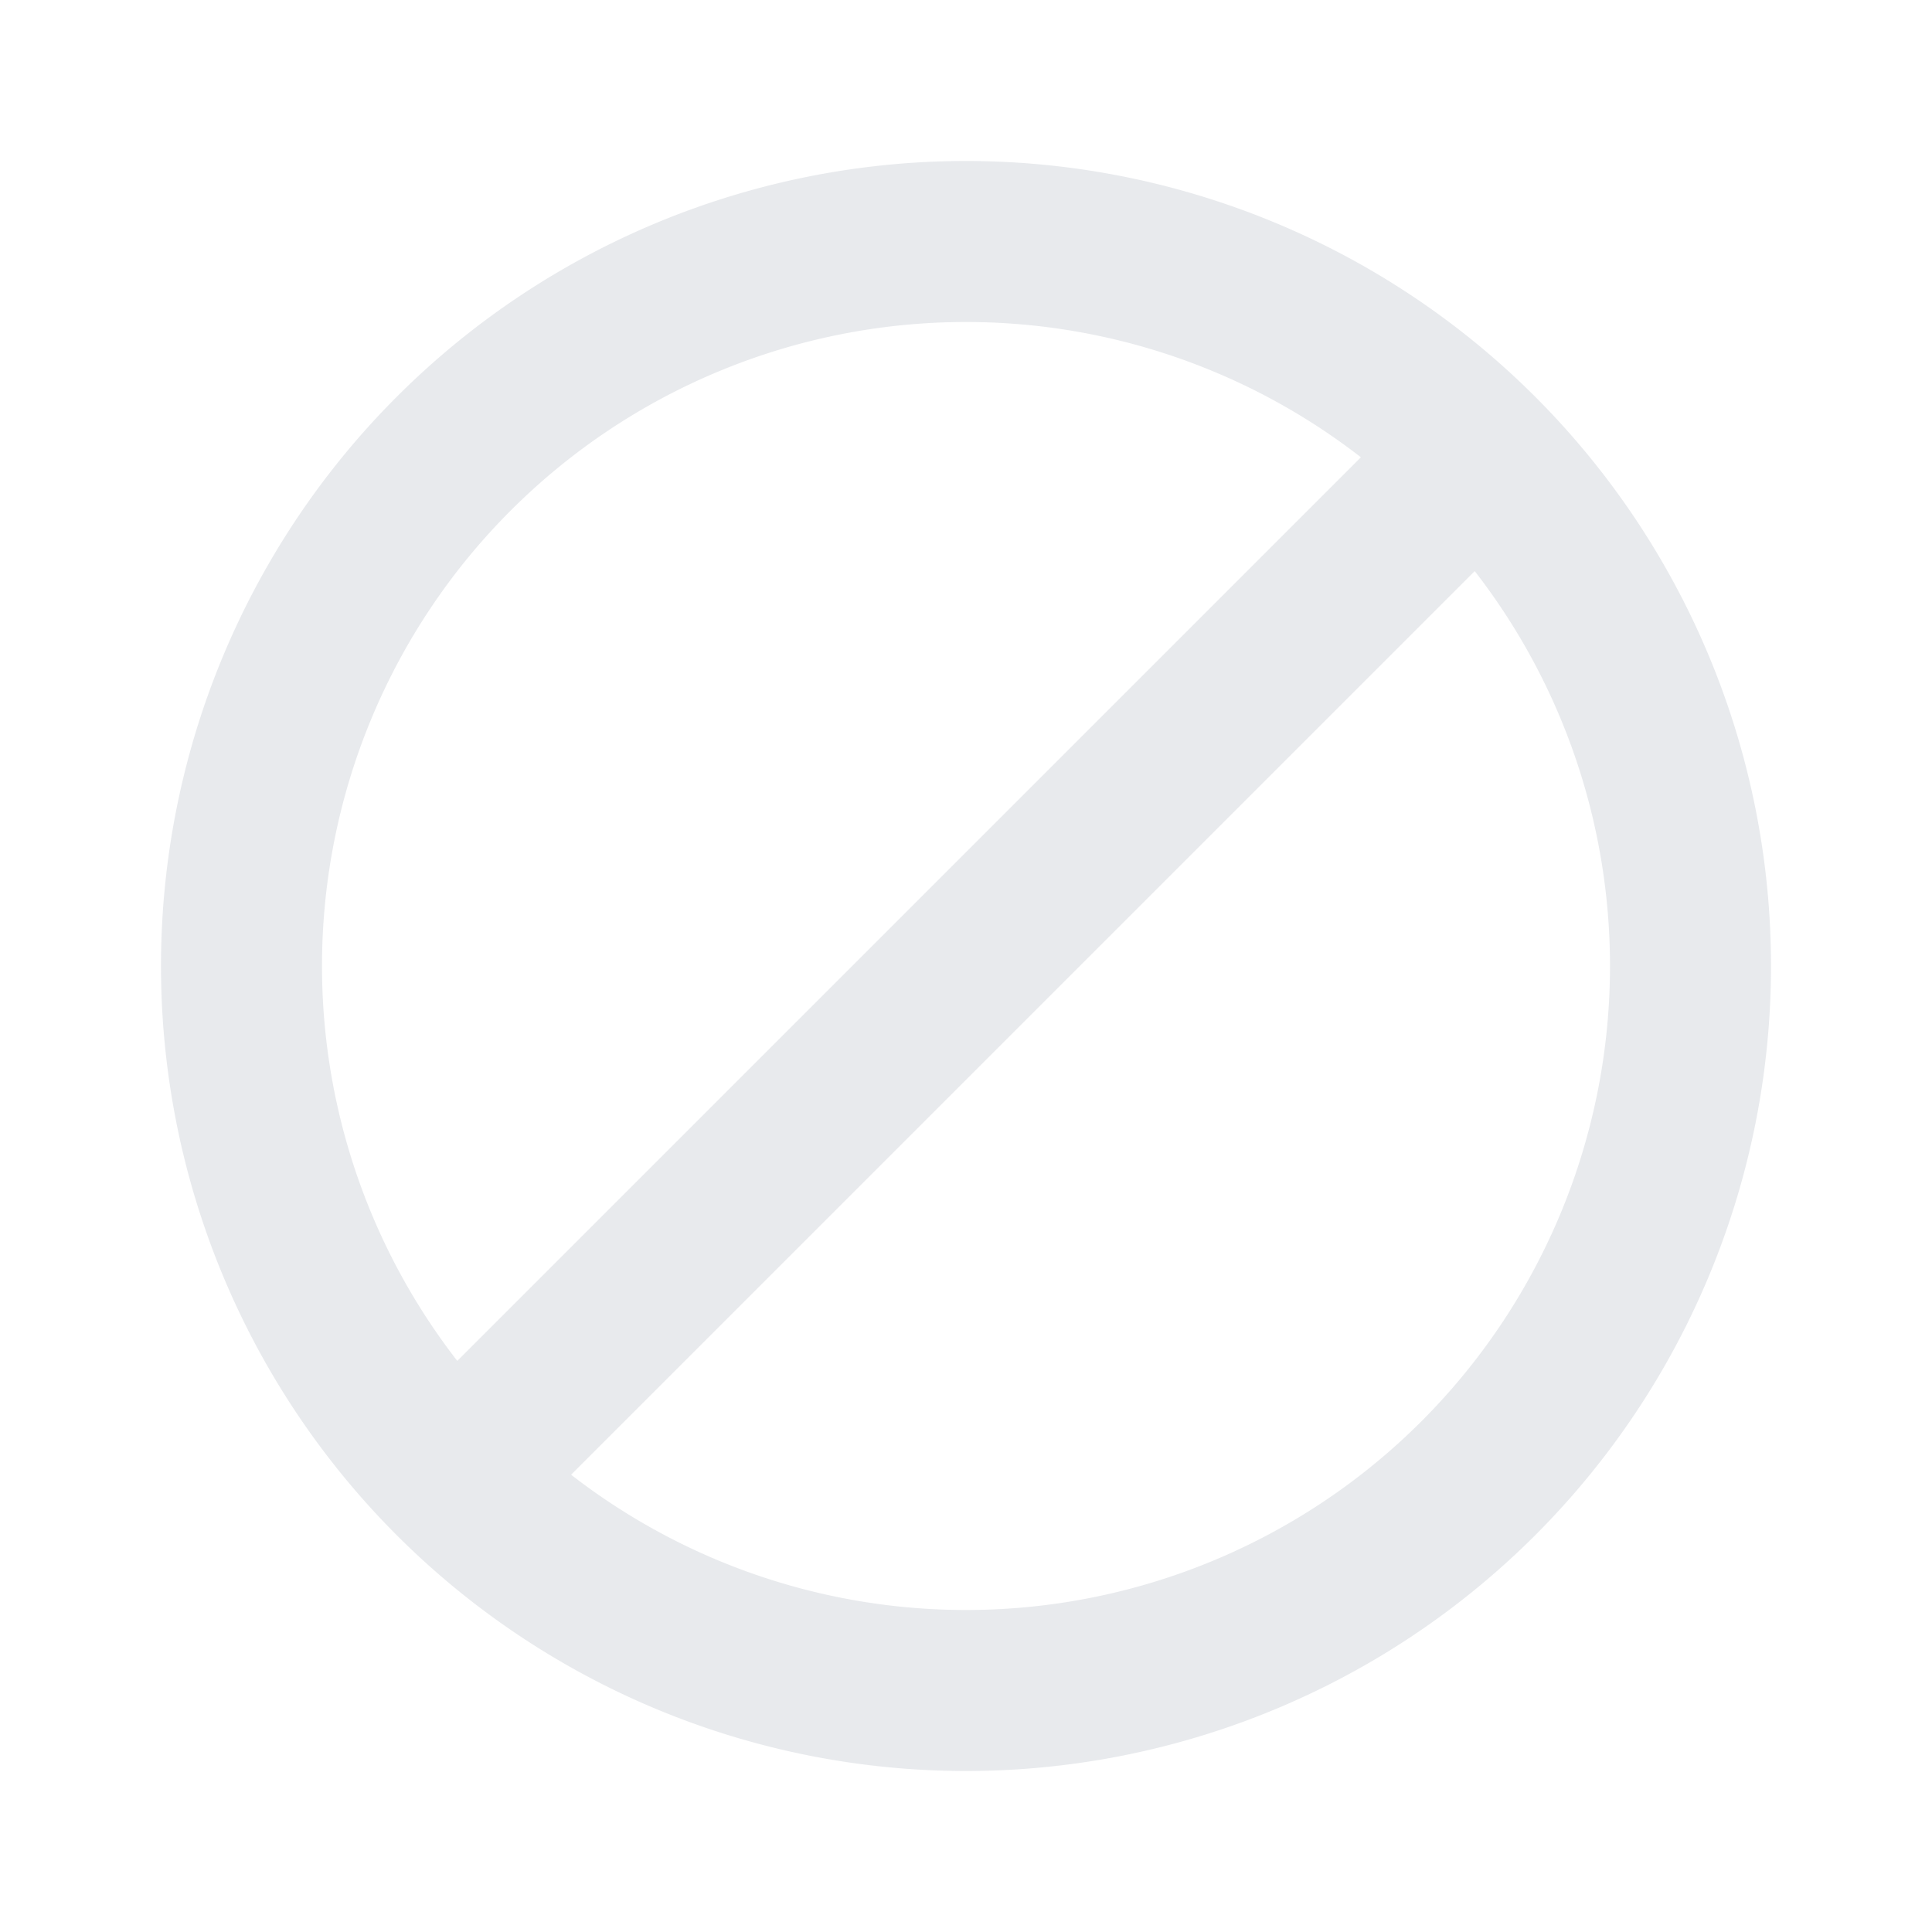 <svg data-name="stop 1" xmlns="http://www.w3.org/2000/svg" width="24" height="24">
    <path data-name="Vector" d="M10 20a10 10 0 1 1 10-10 10 10 0 0 1-10 10zm0-2a8 8 0 1 0-8-8 8 8 0 0 0 8 8zm7.071-15.071a1 1 0 0 1 0 1.414L4.343 17.071a1 1 0 0 1-1.414-1.414L15.657 2.929a1 1 0 0 1 1.414 0z" transform="translate(2 2)" style="fill:#b0b7c3;opacity:.3"/>
</svg>
